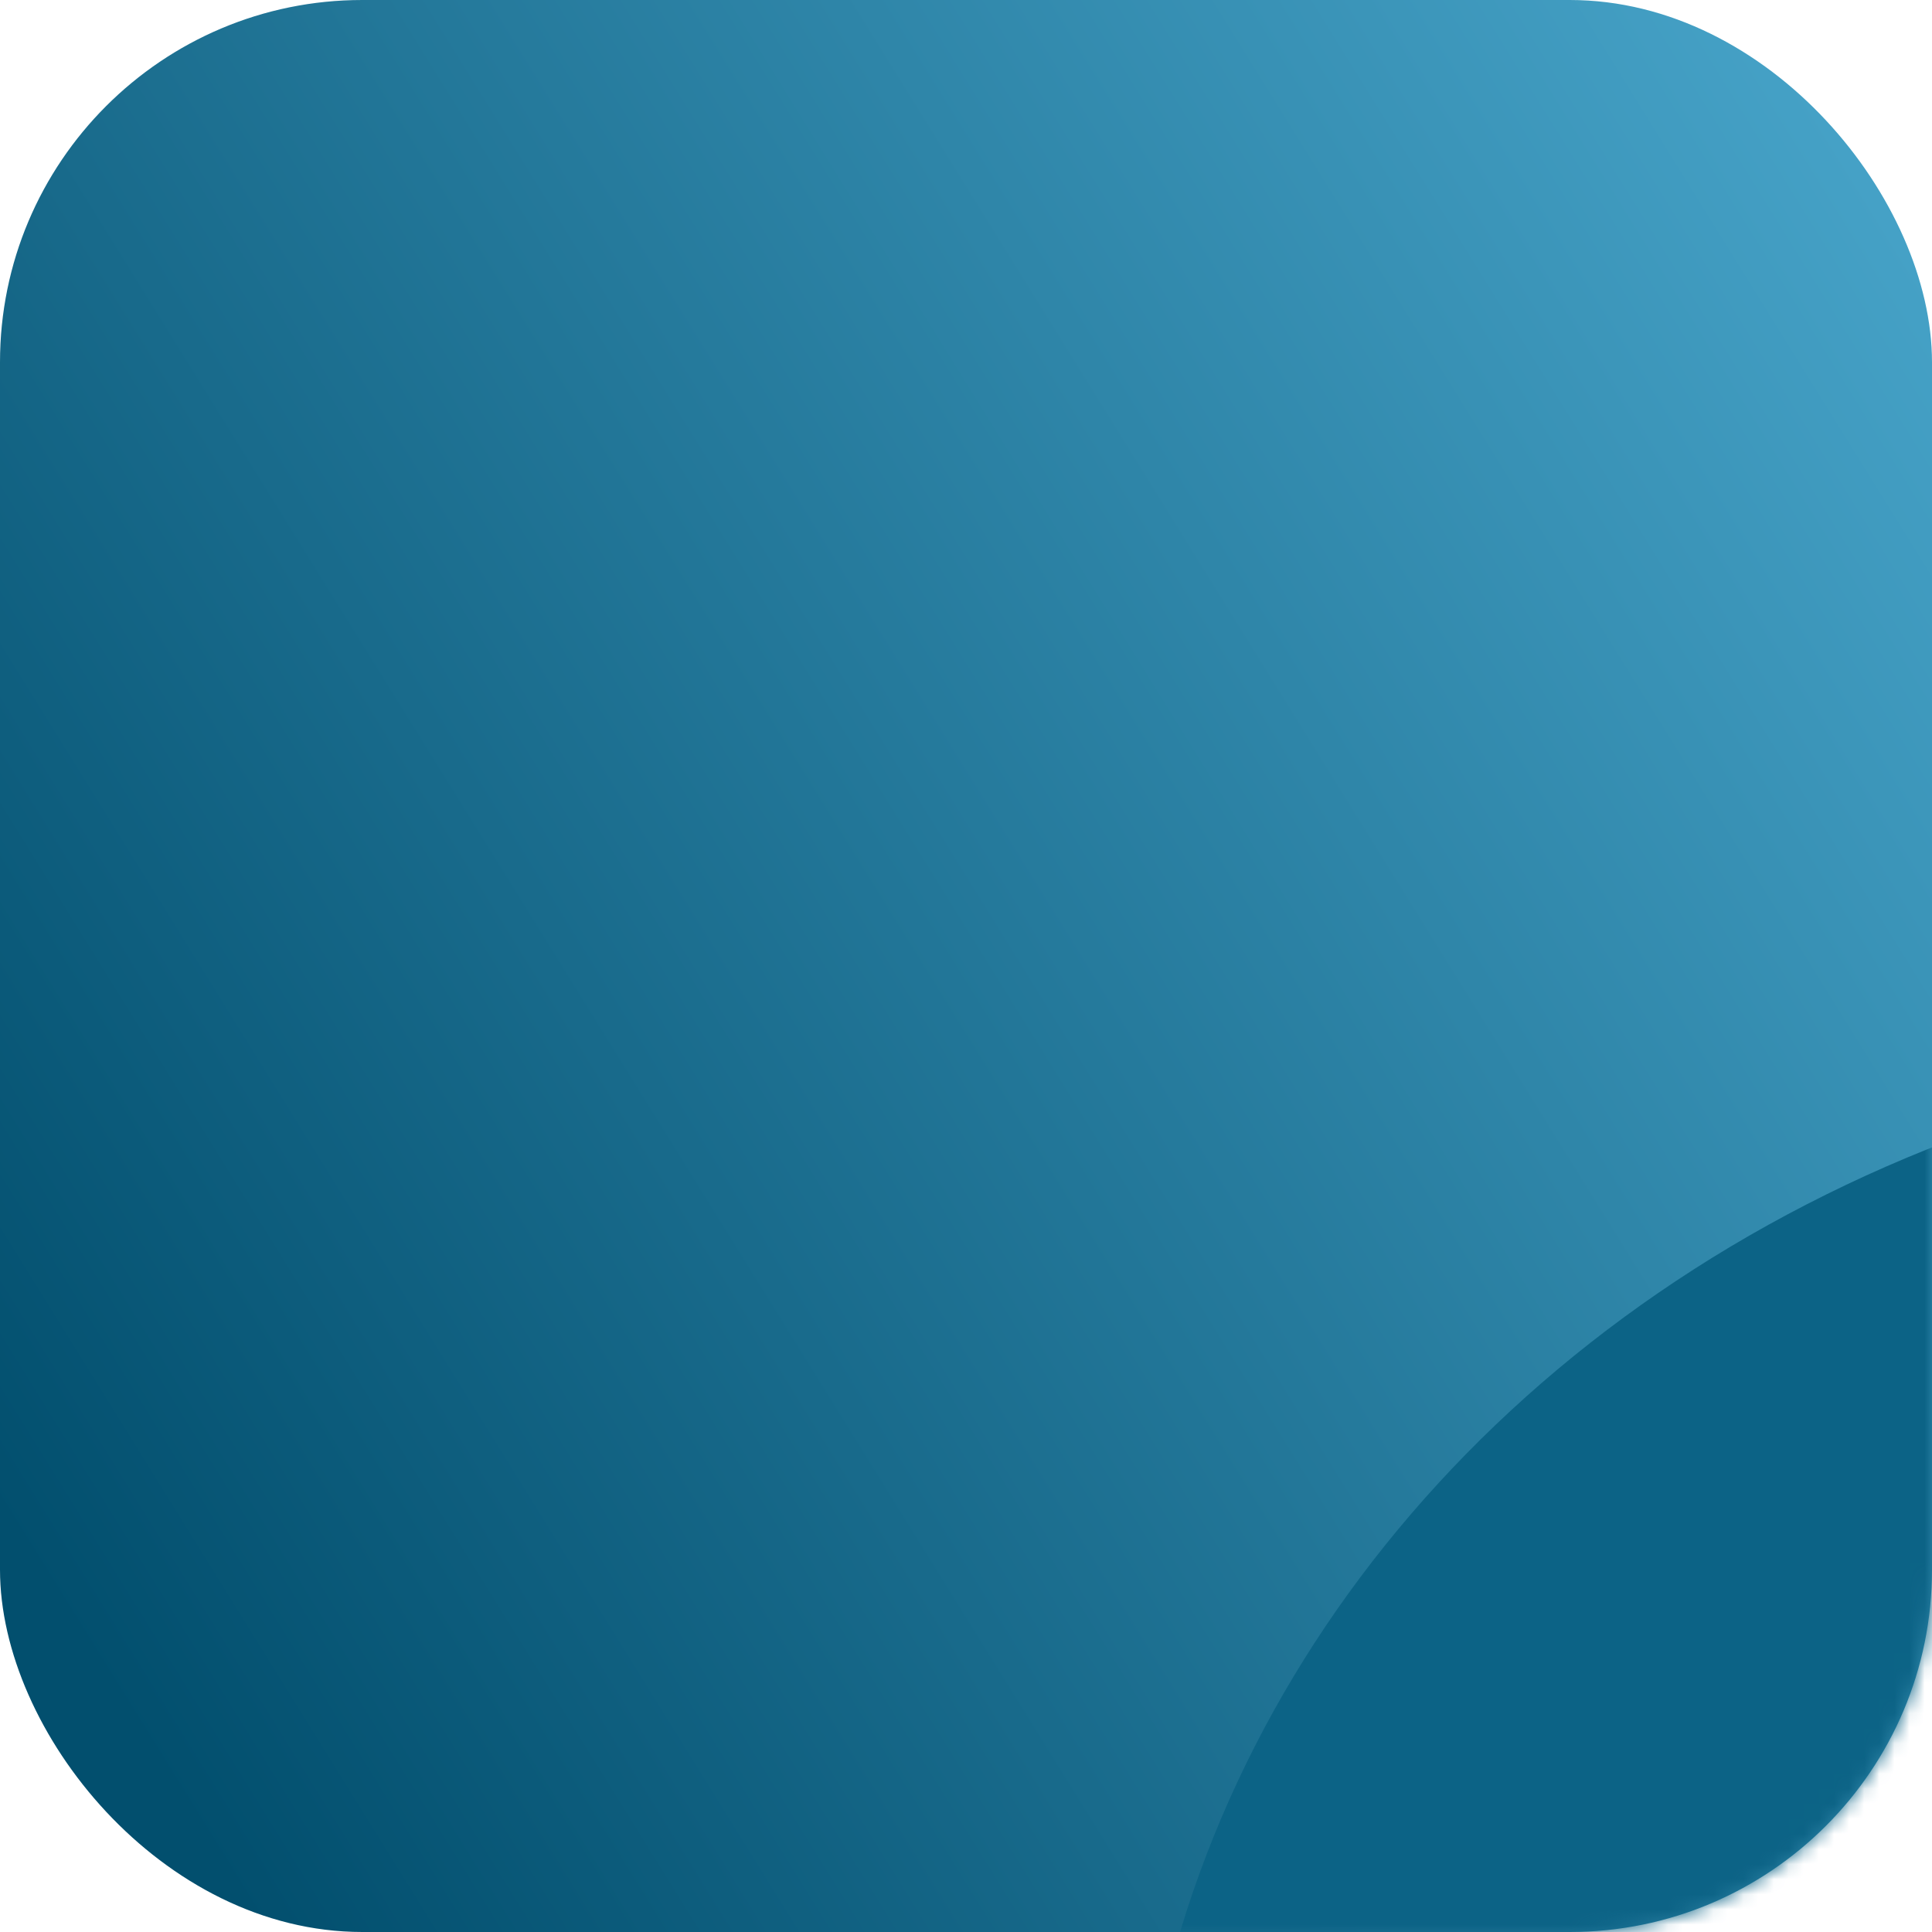 <?xml version="1.0" encoding="UTF-8"?>
<svg width="128px" height="128px" viewBox="0 0 128 128" version="1.1" xmlns="http://www.w3.org/2000/svg" xmlns:xlink="http://www.w3.org/1999/xlink">
    <!-- Generator: Sketch 56.3 (81716) - https://sketch.com -->
    <title>Oval</title>
    <desc>Created with Sketch.</desc>
    <defs>
        <linearGradient x1="100%" y1="15.692%" x2="0%" y2="77.716%" id="linearGradient-1">
            <stop stop-color="#45A1C6" offset="0%"></stop>
            <stop stop-color="#024F6E" offset="100%"></stop>
        </linearGradient>
        <rect id="path-2" x="0" y="0" width="128" height="128" rx="24"></rect>
    </defs>
    <g id="PlatformPage" stroke="none" stroke-width="1" fill="none" fill-rule="evenodd">
        <g transform="translate(-993, -368)" id="app">
            <g transform="translate(983, 368)">
                <g id="Oval" transform="translate(10, 0)">
                    <mask id="mask-3" fill="white">
                        <use xlink:href="#path-2"></use>
                    </mask>
                    <use id="Mask" fill="url(#linearGradient-1)" xlink:href="#path-2"></use>
                    <ellipse fill="#0C6386" mask="url(#mask-3)" cx="164.286" cy="148.571" rx="89.143" ry="79.429"></ellipse>
                </g>
            </g>
        </g>
    </g>
</svg>